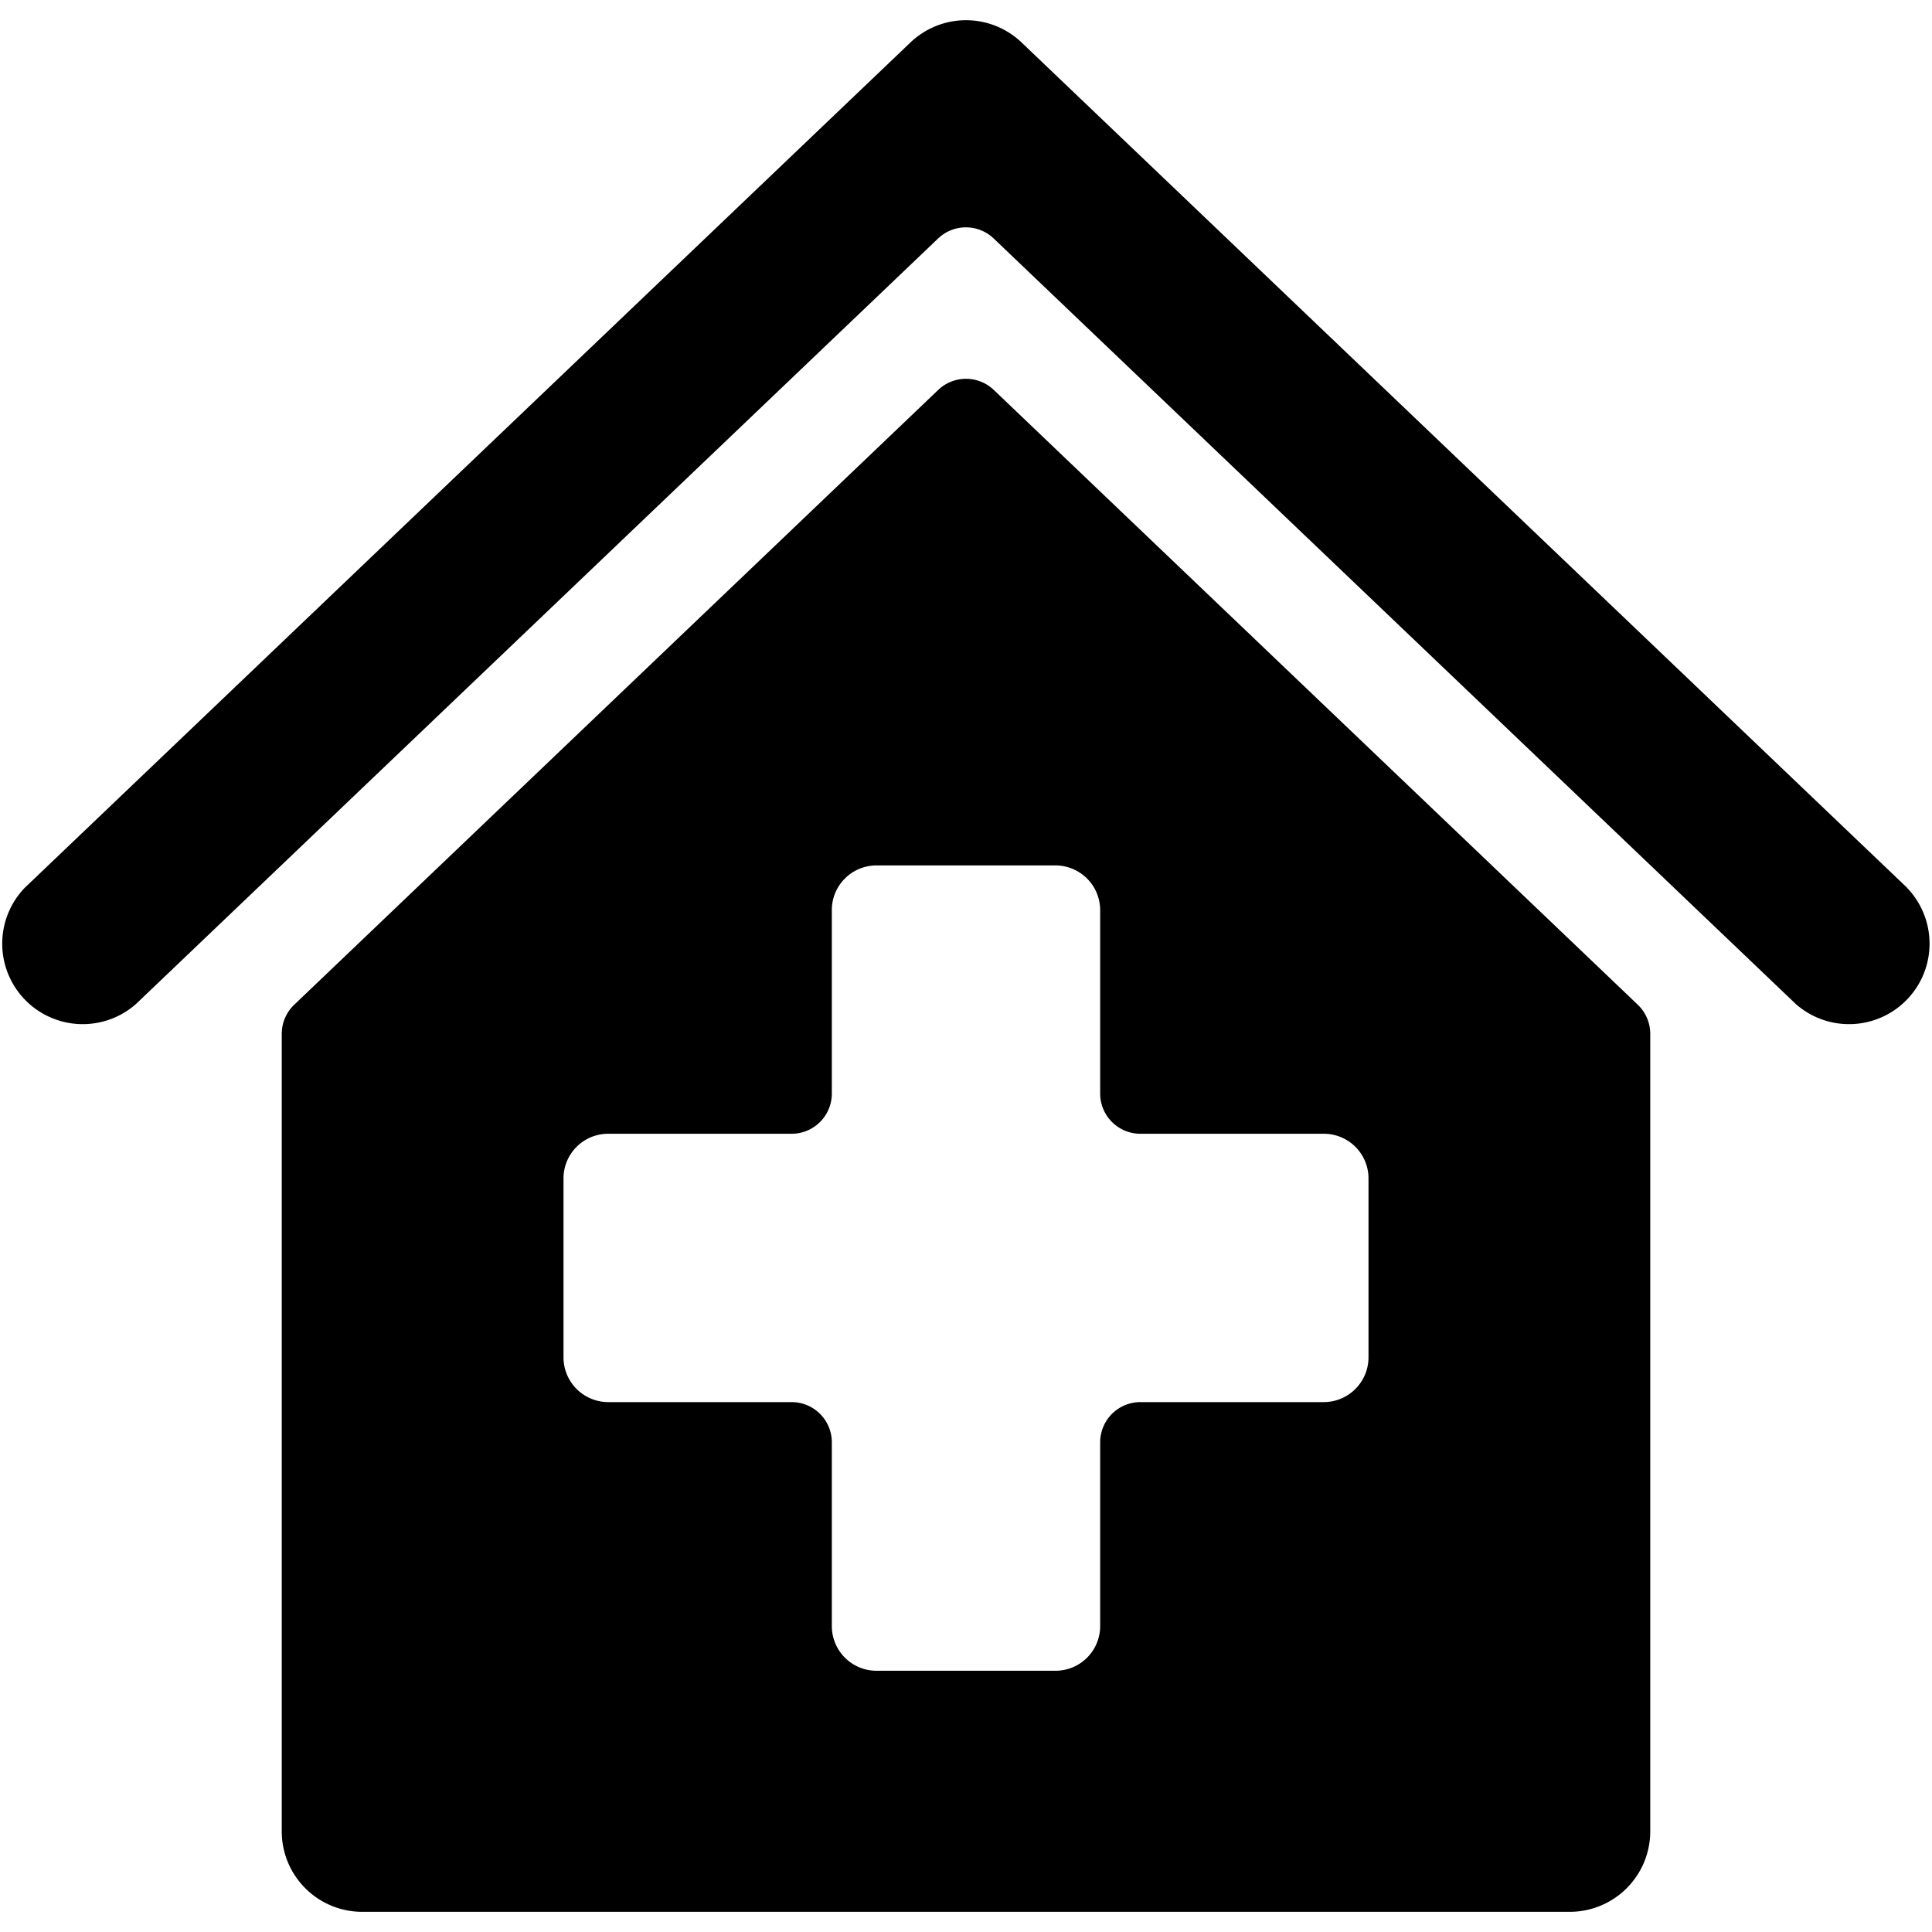 <svg xmlns="http://www.w3.org/2000/svg" viewBox="0 0 18 18"><g fill-rule="nonzero"><path d="M9.259 3.633a.375.375 0 00-.518 0l-6 5.728a.375.375 0 00-.116.27v7.431c0 .415.336.75.75.75h11.25a.75.75 0 00.75-.75v-7.43c0-.103-.042-.2-.116-.271l-6-5.728zm3.491 9.013c0 .23-.187.417-.417.417h-1.708a.375.375 0 00-.375.375v1.712a.416.416 0 01-.417.416H8.167a.416.416 0 01-.417-.416v-1.712a.375.375 0 00-.375-.375H5.667a.417.417 0 01-.417-.417v-1.667a.416.416 0 01.417-.416h1.708a.375.375 0 00.375-.375V8.479c0-.23.186-.416.417-.416h1.666a.417.417 0 01.417.416v1.709c0 .207.168.375.375.375h1.708a.416.416 0 01.417.416v1.667z"/><path d="M17.767 8.27L9.517.395a.75.75 0 00-1.034 0L.232 8.27a.75.75 0 001.034 1.085l7.474-7.133a.375.375 0 01.518 0l7.474 7.133a.75.75 0 001.034-1.085z"/></g></svg>

